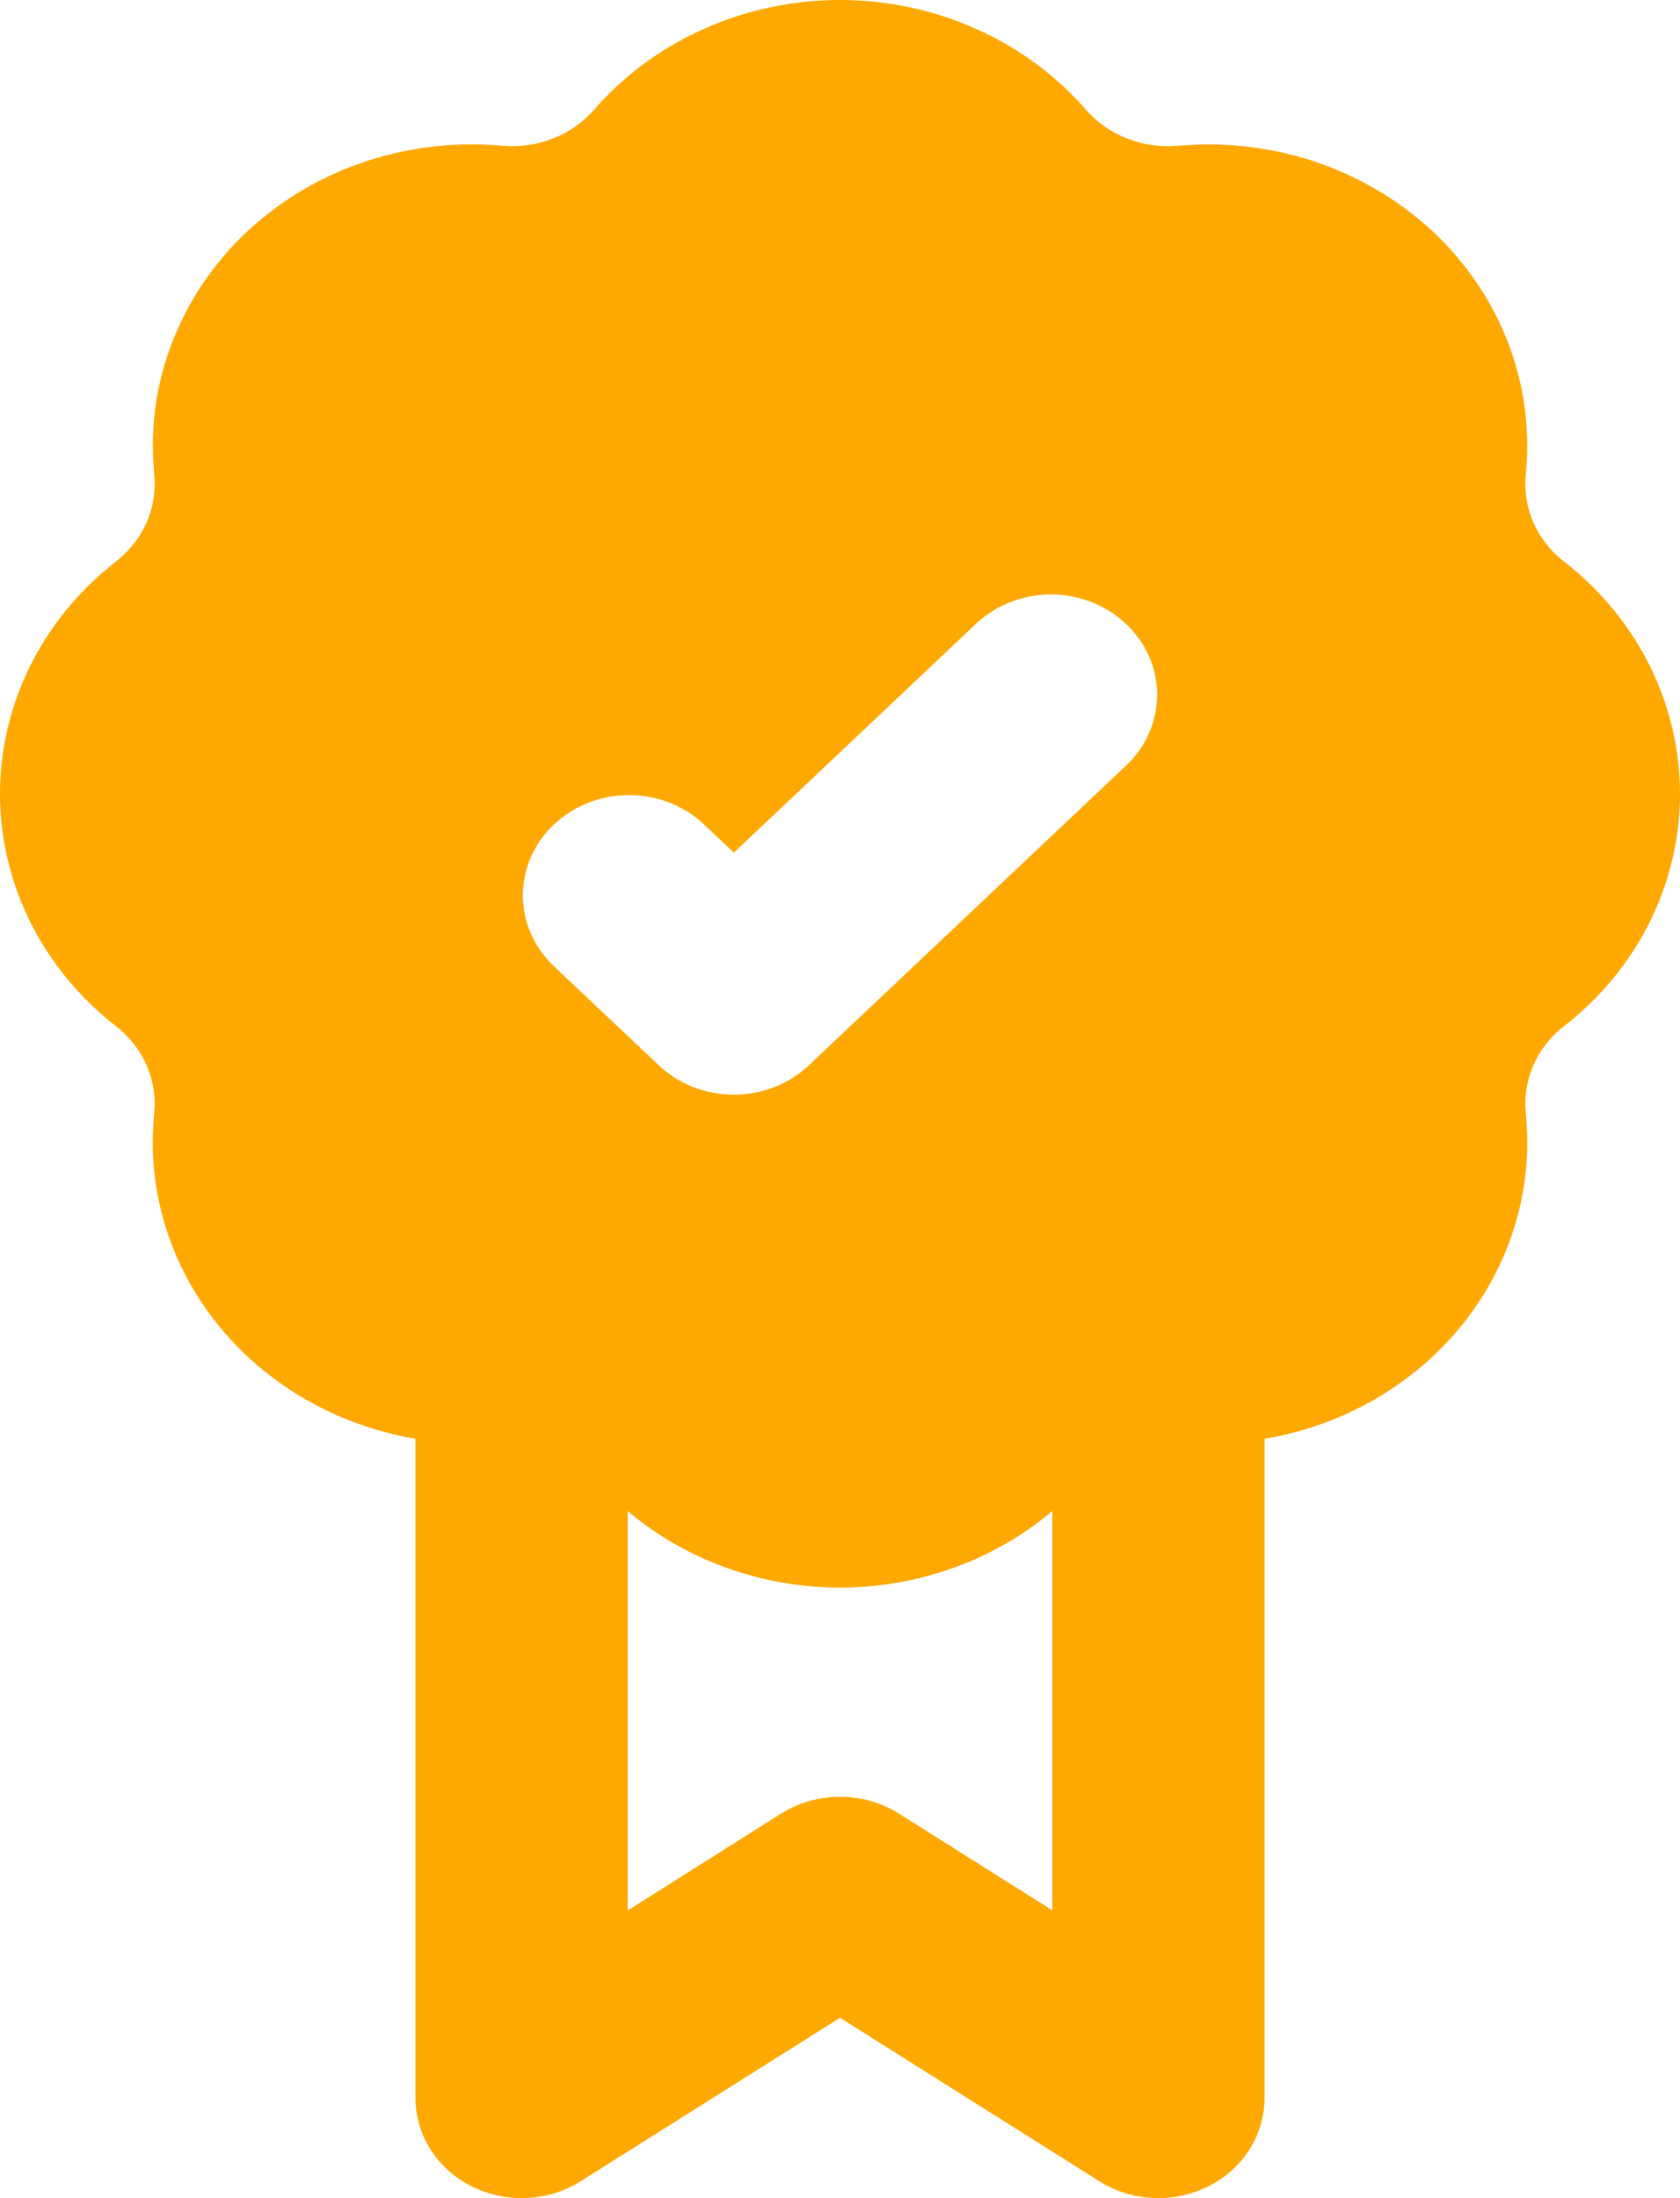 <svg width="13" height="17" viewBox="0 0 13 17" fill="none" xmlns="http://www.w3.org/2000/svg">
<path fill-rule="evenodd" clip-rule="evenodd" d="M8.377 0.819C8.145 0.562 7.858 0.356 7.534 0.215C7.21 0.073 6.857 0 6.5 0C6.143 0 5.79 0.073 5.466 0.215C5.142 0.356 4.855 0.562 4.623 0.819L4.589 0.858C4.504 0.952 4.398 1.025 4.277 1.072C4.157 1.119 4.027 1.138 3.897 1.128L3.844 1.124C3.488 1.097 3.131 1.144 2.796 1.26C2.461 1.376 2.157 1.56 1.904 1.799C1.652 2.037 1.458 2.324 1.335 2.641C1.211 2.957 1.162 3.295 1.191 3.631L1.194 3.681C1.205 3.803 1.184 3.927 1.135 4.04C1.085 4.154 1.007 4.254 0.908 4.334L0.867 4.367C0.595 4.585 0.377 4.857 0.227 5.163C0.078 5.469 0 5.802 0 6.139C0 6.477 0.078 6.81 0.227 7.116C0.377 7.422 0.595 7.693 0.867 7.912L0.908 7.945C1.007 8.024 1.085 8.125 1.135 8.239C1.184 8.352 1.205 8.475 1.194 8.598L1.19 8.648C1.141 9.225 1.321 9.798 1.696 10.257C2.07 10.715 2.612 11.025 3.215 11.127V16.224C3.215 16.365 3.255 16.502 3.331 16.623C3.408 16.743 3.517 16.842 3.649 16.908C3.78 16.974 3.927 17.006 4.076 16.999C4.224 16.992 4.368 16.948 4.492 16.87L6.5 15.605L8.508 16.87C8.632 16.948 8.776 16.992 8.924 16.999C9.073 17.006 9.22 16.974 9.351 16.908C9.483 16.842 9.592 16.743 9.669 16.623C9.745 16.502 9.785 16.365 9.785 16.224V11.127C10.389 11.026 10.93 10.716 11.305 10.257C11.679 9.799 11.859 9.225 11.81 8.648L11.806 8.598C11.795 8.475 11.816 8.352 11.865 8.239C11.915 8.125 11.992 8.024 12.091 7.945L12.133 7.912C12.405 7.693 12.623 7.422 12.773 7.116C12.922 6.81 13 6.477 13 6.139C13 5.802 12.922 5.469 12.773 5.163C12.623 4.857 12.405 4.585 12.133 4.367L12.091 4.334C11.992 4.254 11.915 4.154 11.865 4.04C11.816 3.927 11.795 3.803 11.806 3.681L11.81 3.631C11.838 3.295 11.789 2.957 11.666 2.641C11.543 2.324 11.348 2.037 11.096 1.799C10.843 1.561 10.539 1.377 10.204 1.26C9.869 1.144 9.512 1.098 9.156 1.125L9.103 1.128C8.973 1.138 8.843 1.119 8.723 1.072C8.602 1.025 8.496 0.952 8.411 0.858L8.377 0.819ZM4.857 14.775V11.686C5.309 12.067 5.894 12.278 6.5 12.278C7.106 12.278 7.691 12.067 8.143 11.686V14.774L6.956 14.026C6.821 13.941 6.662 13.896 6.5 13.896C6.338 13.896 6.179 13.941 6.044 14.026L4.857 14.775ZM8.723 5.912C8.873 5.766 8.956 5.57 8.954 5.366C8.952 5.163 8.866 4.968 8.713 4.825C8.561 4.681 8.355 4.599 8.14 4.597C7.924 4.596 7.717 4.674 7.562 4.815L5.679 6.594L5.438 6.367C5.283 6.225 5.076 6.147 4.86 6.149C4.645 6.151 4.439 6.232 4.287 6.376C4.134 6.52 4.048 6.715 4.046 6.918C4.044 7.121 4.127 7.317 4.277 7.464L5.098 8.239C5.252 8.385 5.461 8.466 5.679 8.466C5.896 8.466 6.105 8.385 6.259 8.239L8.723 5.912Z" fill="#FFA800"/>
</svg>
